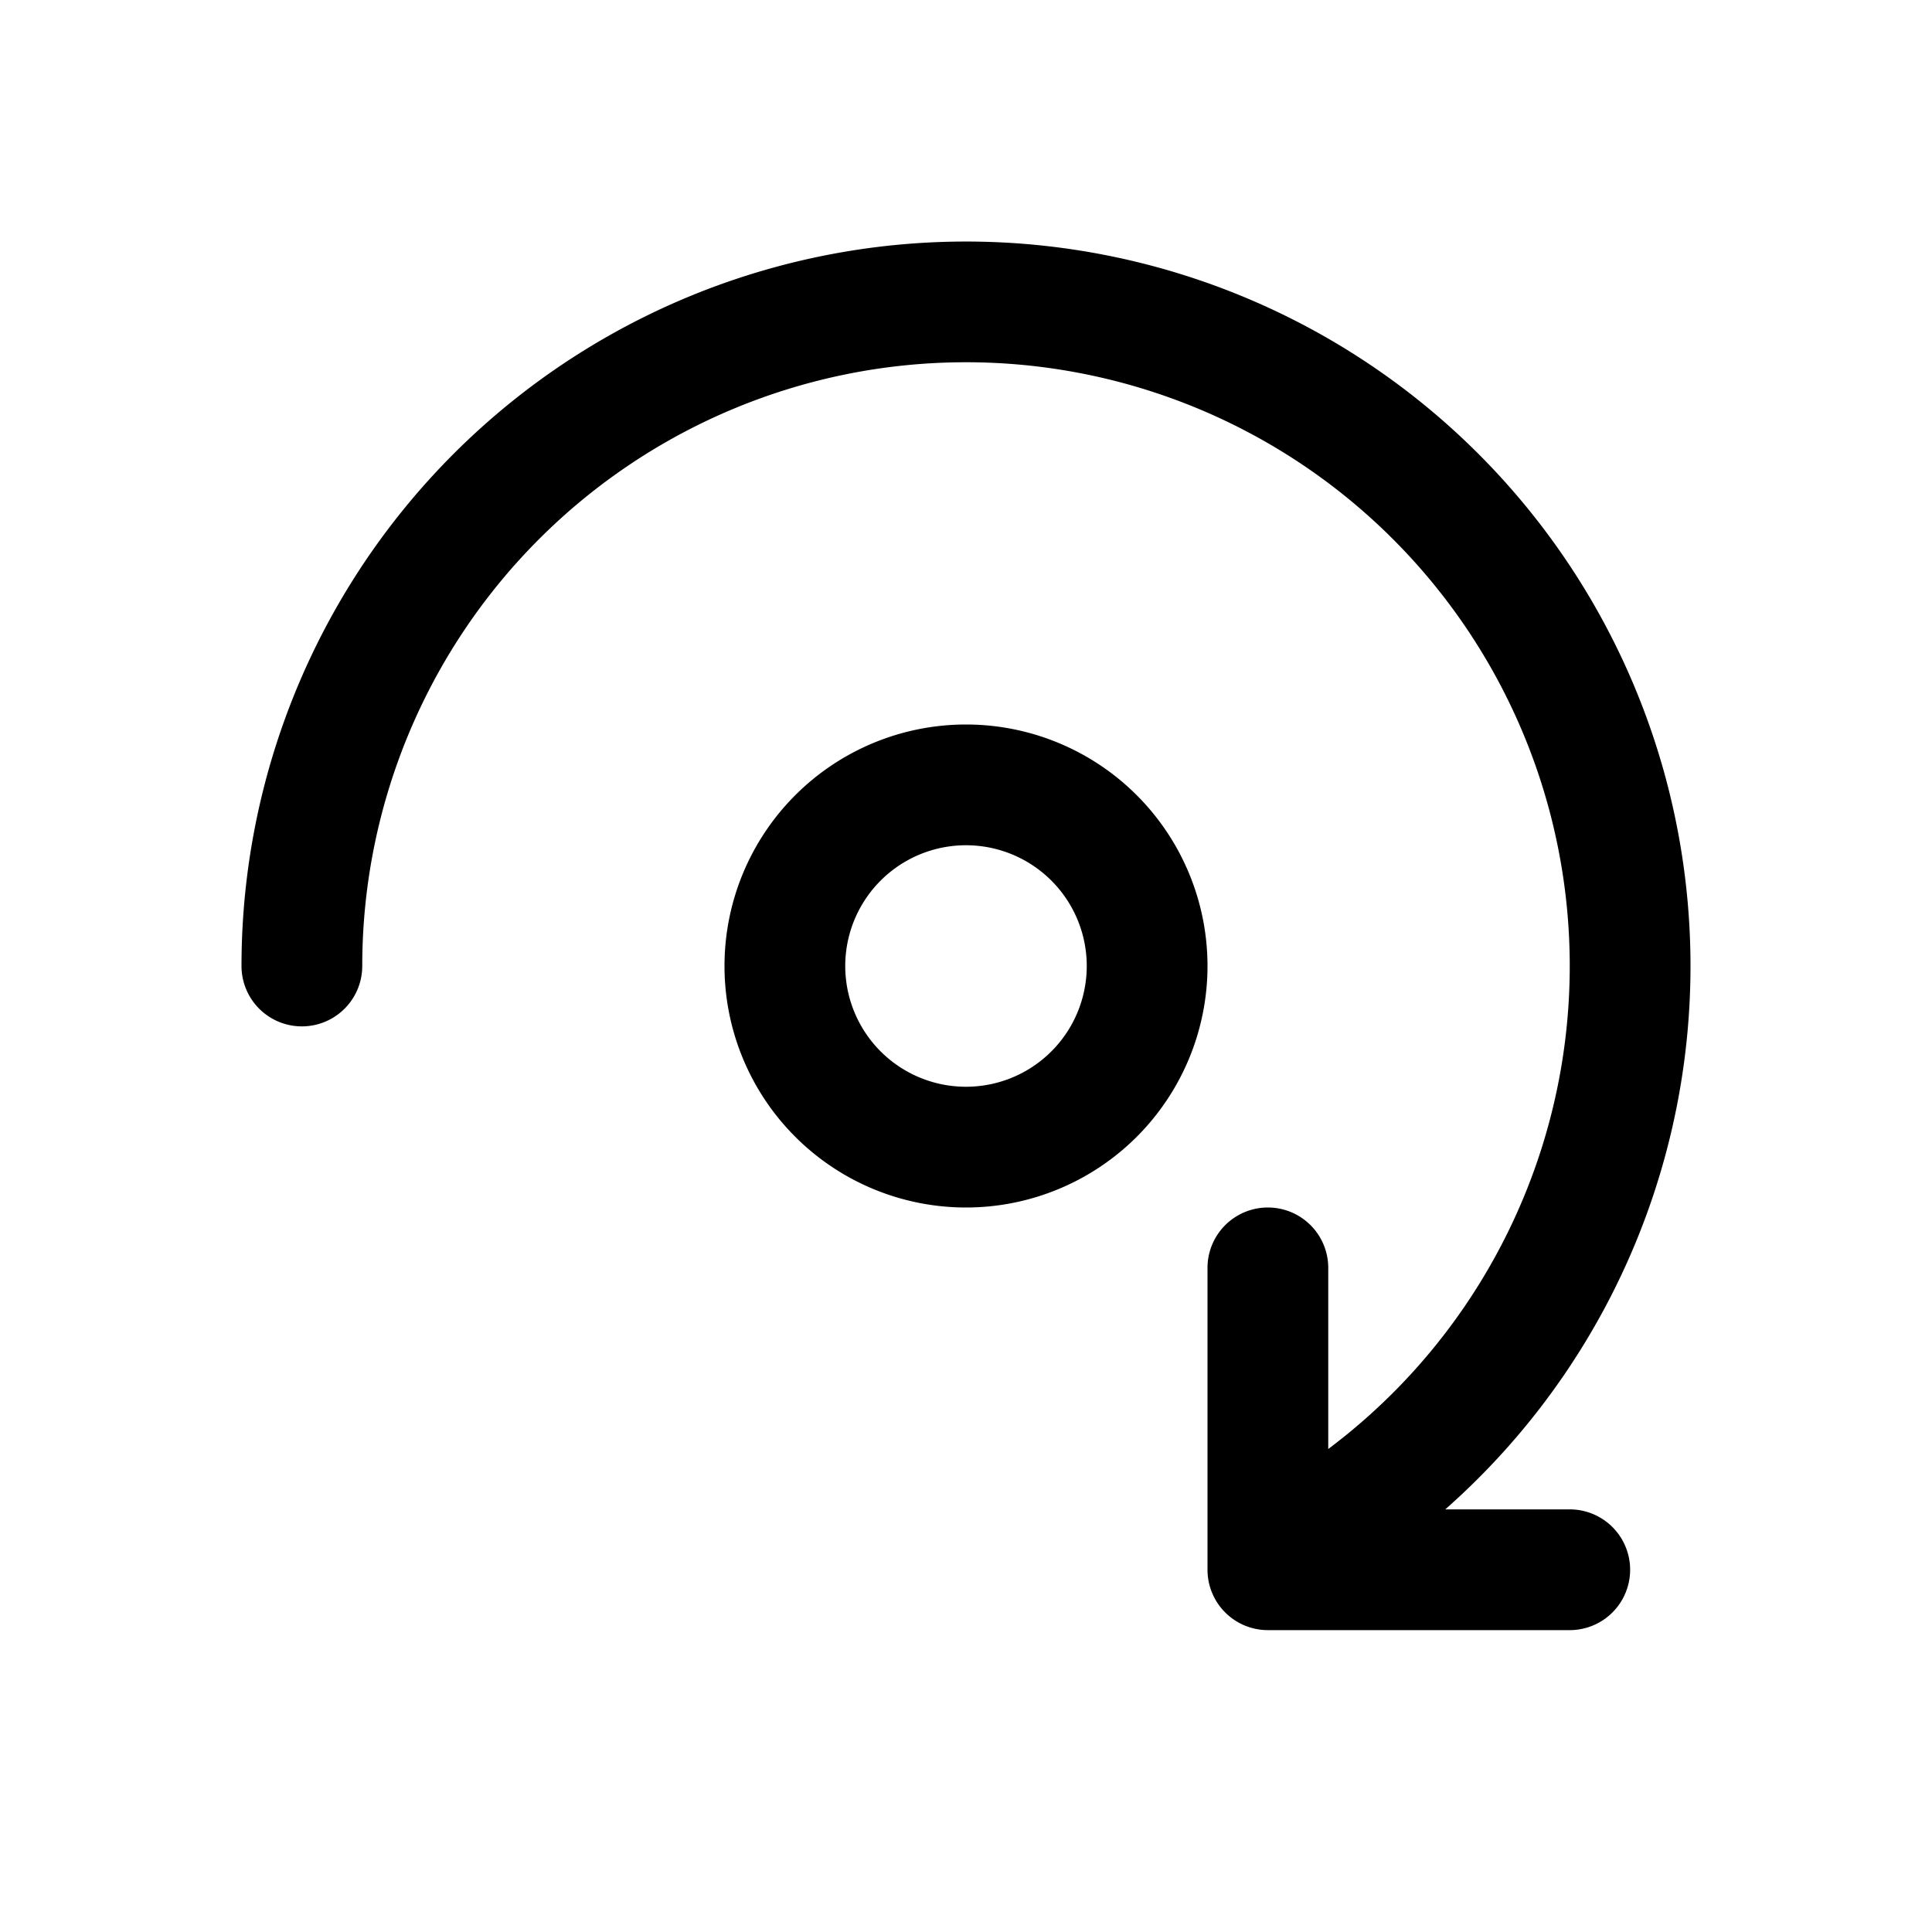 <svg xmlns="http://www.w3.org/2000/svg" xmlns:xlink="http://www.w3.org/1999/xlink" viewBox="0 0 16 16">
  <g fill="none"><path d="M8 3a5 5 0 0 0-5 5a.5.5 0 0 1-1 0a6 6 0 1 1 9.969 4.5H13a.5.5 0 0 1 0 1h-2.5a.5.5 0 0 1-.5-.5v-.089V10.5a.5.5 0 0 1 1 0V12a5 5 0 0 0-3-9zM6 8a2 2 0 1 1 4 0a2 2 0 0 1-4 0zm2-1a1 1 0 1 0 0 2a1 1 0 0 0 0-2z" fill="currentColor" /></g>
</svg>

